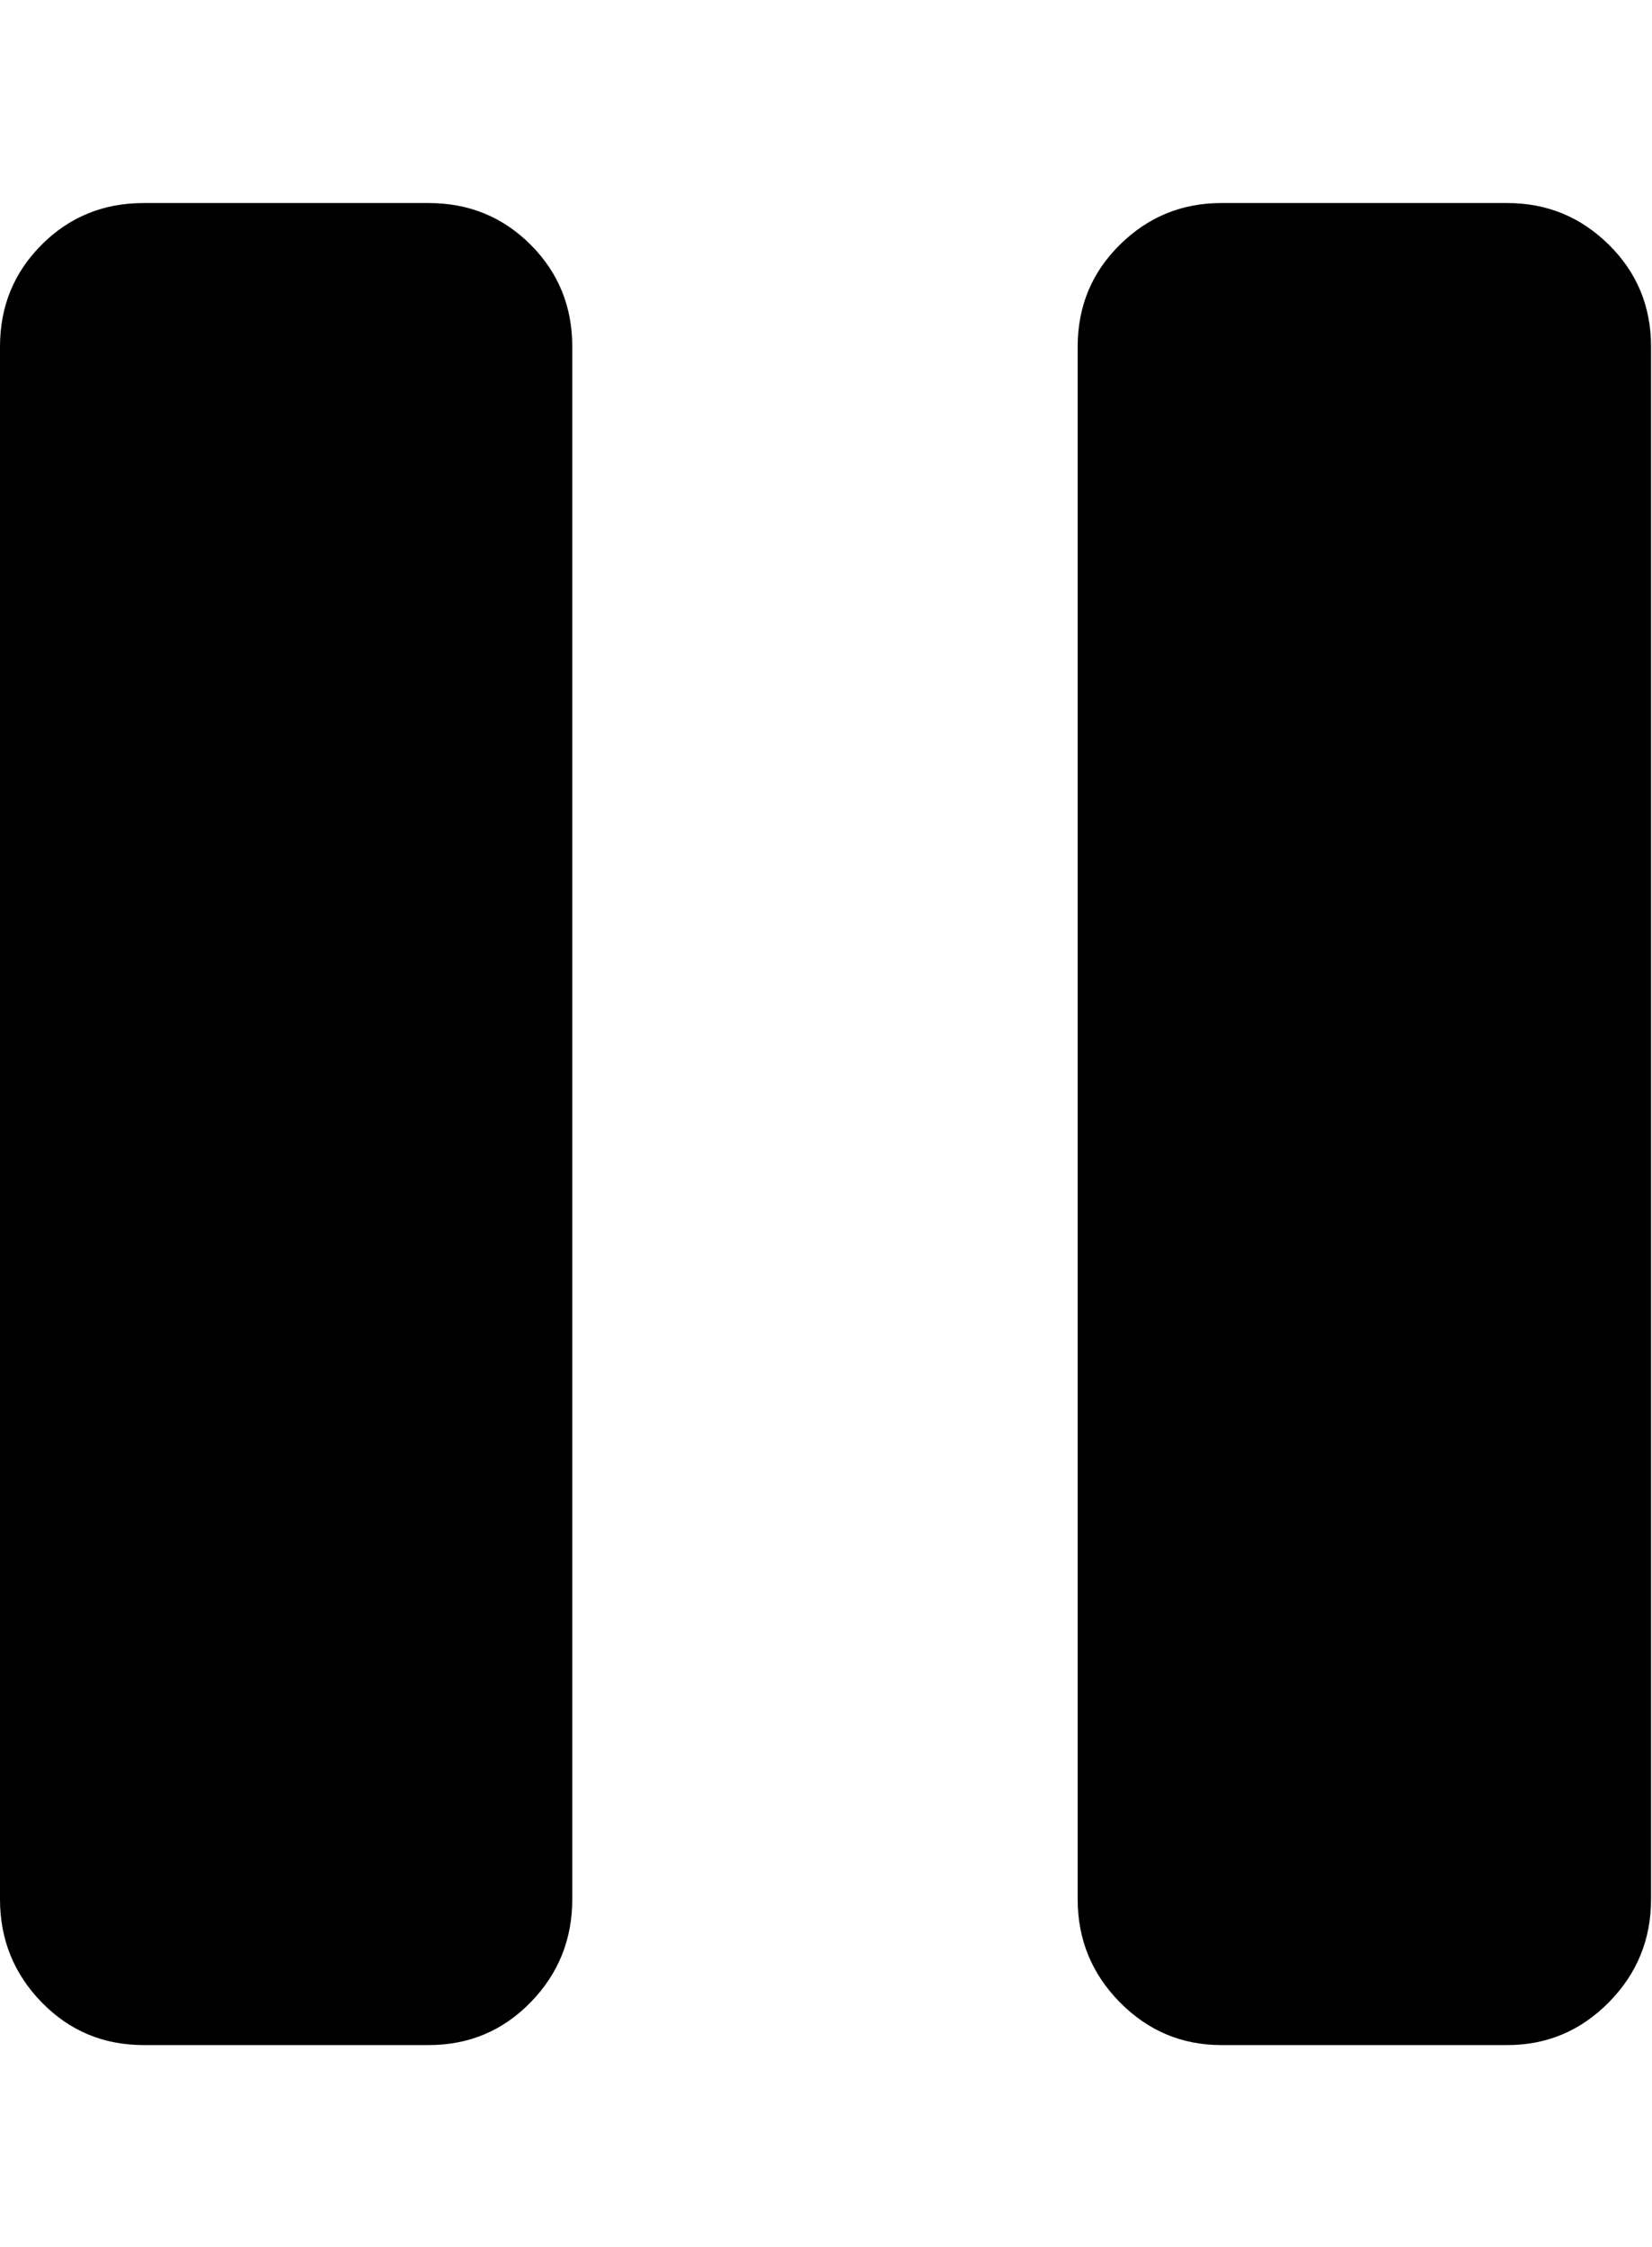 <svg height="1000" width="735.352" xmlns="http://www.w3.org/2000/svg"><path d="M0 845.304q0 26.84 18.544 45.872t45.384 19.032h126.88q26.84 0 45.384 -19.032t18.544 -45.872v-691.008q0 -26.84 -18.544 -45.384t-45.384 -18.544h-126.88q-26.84 0 -45.384 18.544t-18.544 45.384v691.008zm479.704 0q0 26.84 18.788 45.872t45.14 19.032h127.368q26.352 0 45.14 -19.032t18.788 -45.872v-691.008q0 -26.84 -18.788 -45.384t-45.14 -18.544h-127.368q-26.352 0 -45.14 18.544t-18.788 45.384v691.008z"/></svg>
